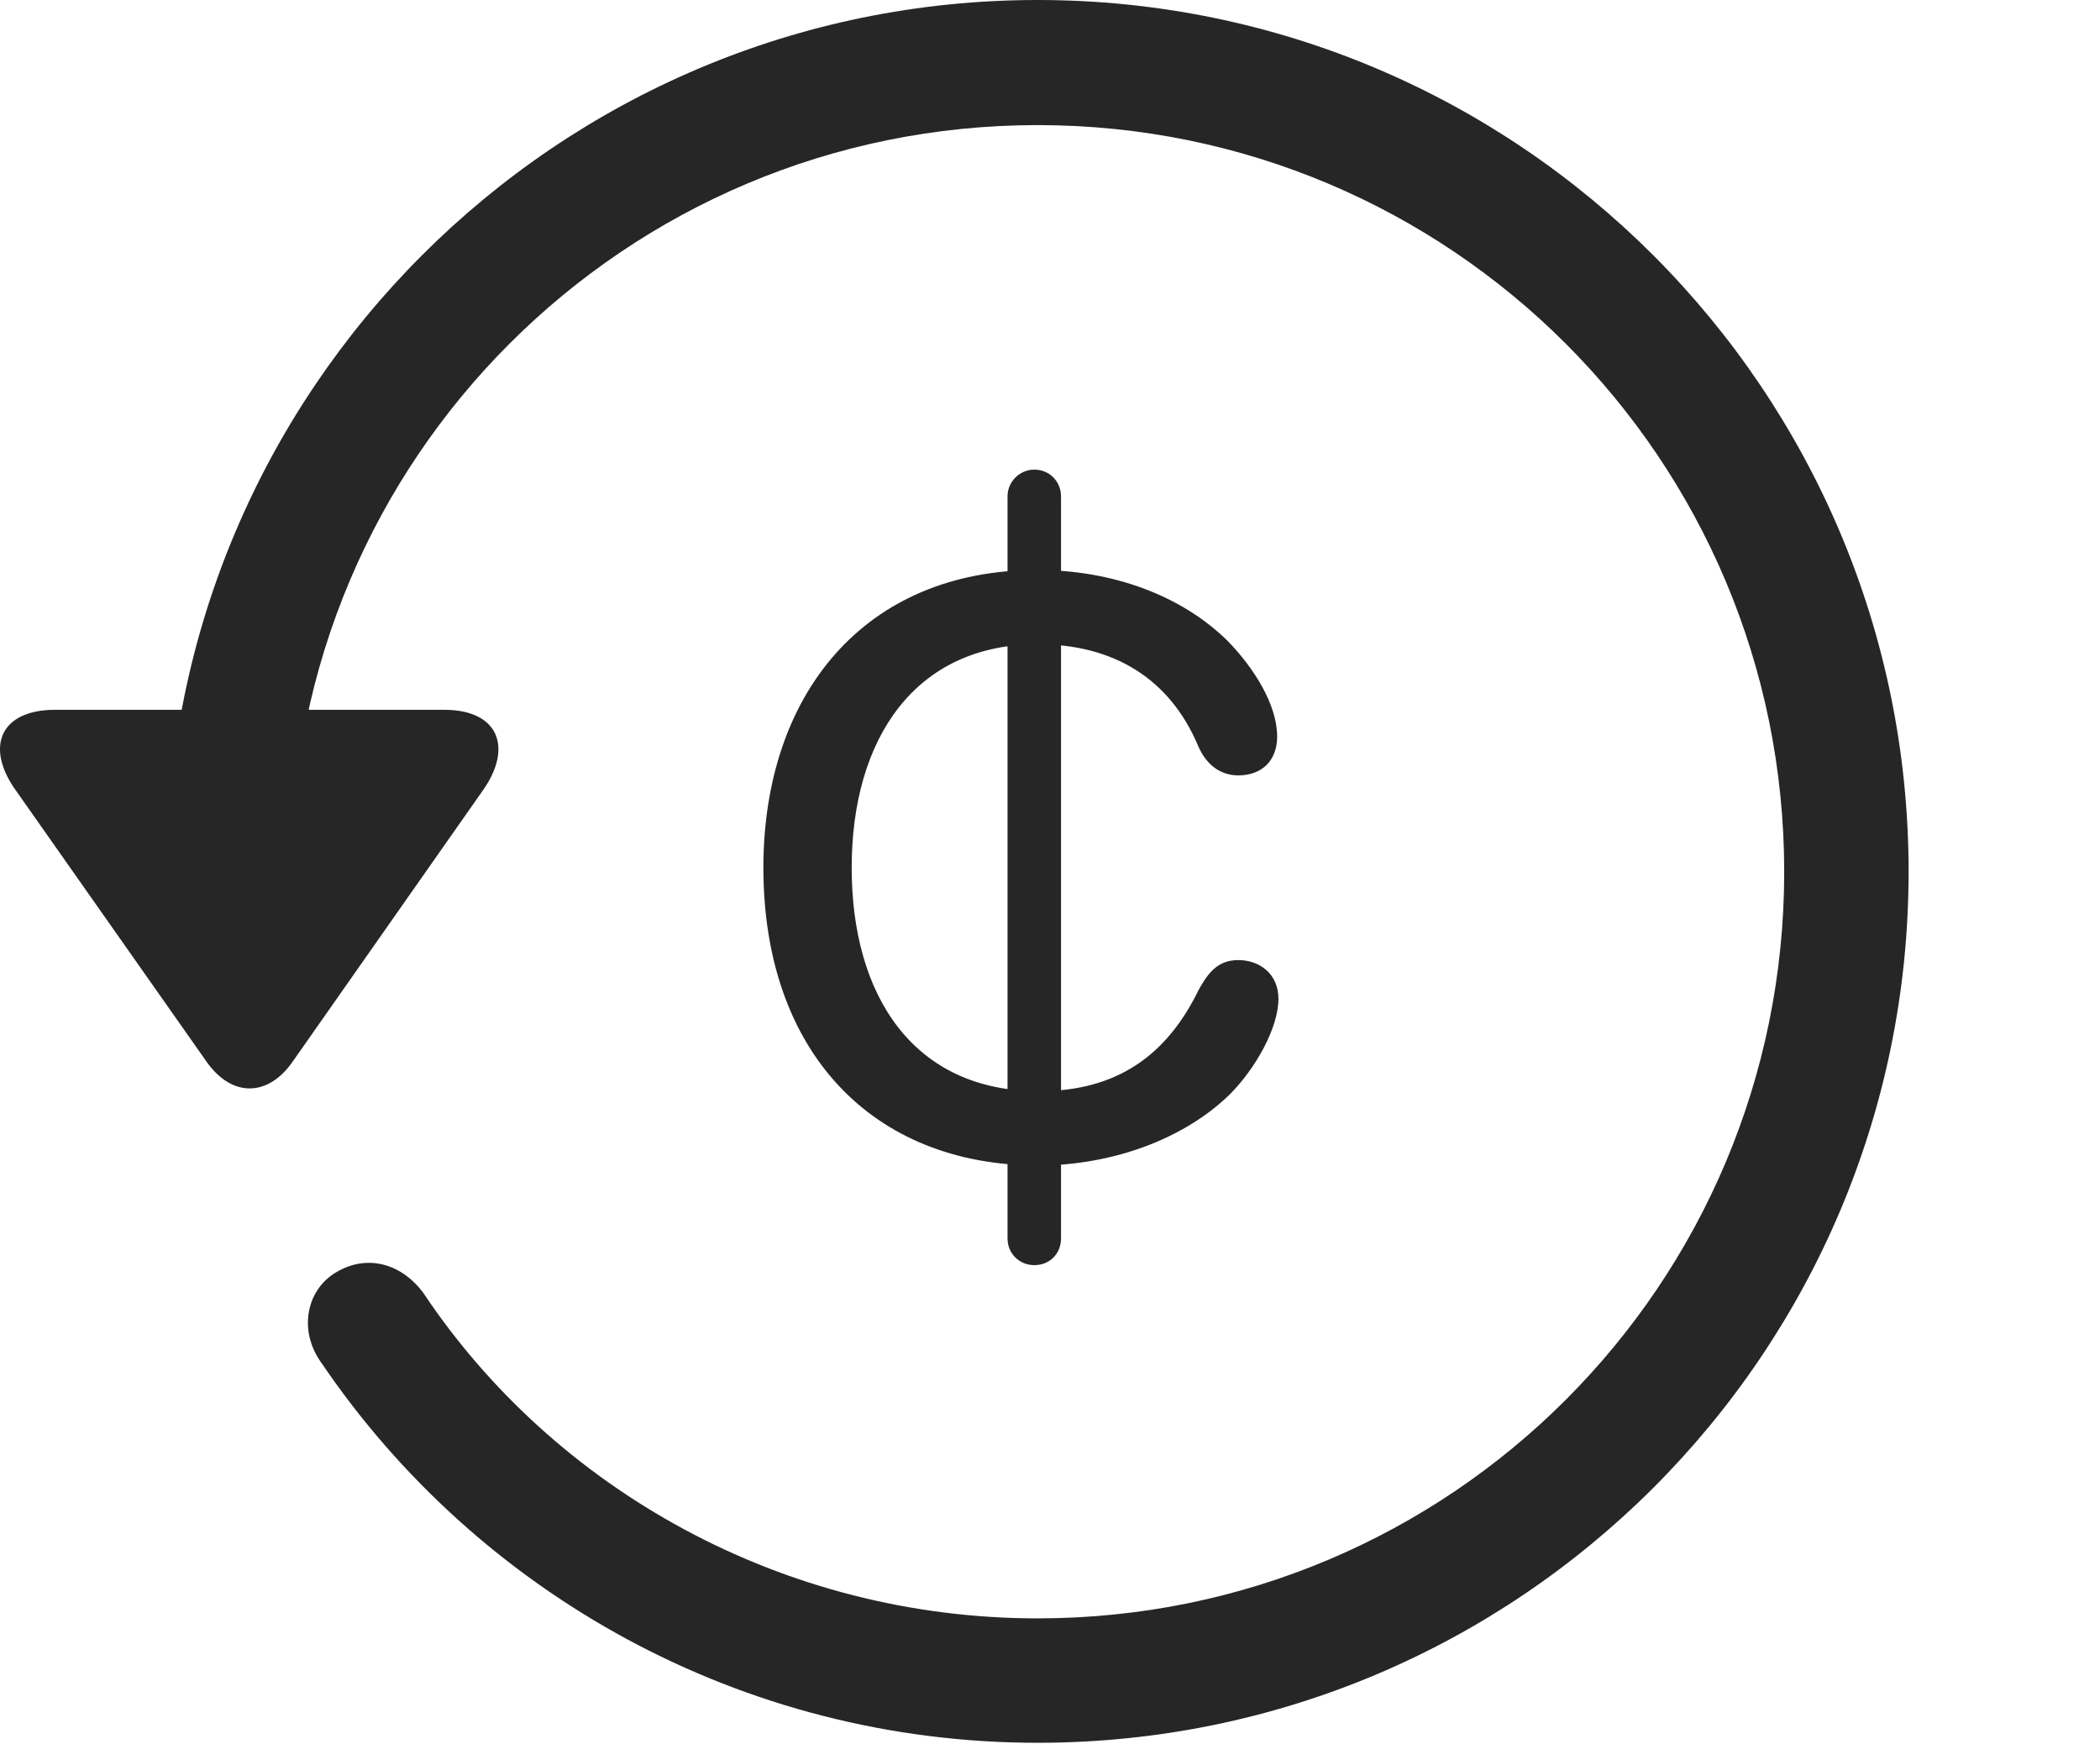 <?xml version="1.0" encoding="UTF-8"?>
<!--Generator: Apple Native CoreSVG 326-->
<!DOCTYPE svg
PUBLIC "-//W3C//DTD SVG 1.1//EN"
       "http://www.w3.org/Graphics/SVG/1.1/DTD/svg11.dtd">
<svg version="1.1" xmlns="http://www.w3.org/2000/svg" xmlns:xlink="http://www.w3.org/1999/xlink" viewBox="0 0 30.656 25.459">
 <g>
  <rect height="25.459" opacity="0" width="30.656" x="0" y="0"/>
  <path d="M15.148 25.439C22.169 25.439 27.862 19.746 27.862 12.725C27.862 5.703 22.169 0 15.148 0C8.126 0 2.433 5.703 2.433 12.725L4.249 12.725C4.249 6.699 9.122 1.826 15.148 1.826C21.173 1.826 26.046 6.699 26.046 12.725C26.046 18.75 21.173 23.623 15.148 23.623C11.417 23.623 8.087 21.729 6.183 18.877C5.86 18.438 5.353 18.301 4.903 18.574C4.474 18.828 4.347 19.424 4.698 19.902C6.974 23.252 10.821 25.439 15.148 25.439ZM0.802 10.361C0.001 10.361-0.224 10.908 0.235 11.543L3.009 15.488C3.38 16.025 3.917 16.016 4.278 15.488L7.052 11.533C7.491 10.908 7.276 10.361 6.485 10.361Z" fill="black" fill-opacity="0.85"/>
  <path d="M15.157 17.012C16.212 17.012 17.267 16.641 17.95 15.977C18.331 15.596 18.663 15 18.663 14.58C18.663 14.209 18.38 14.014 18.077 14.014C17.765 14.014 17.628 14.219 17.501 14.443C17.032 15.41 16.3 15.928 15.167 15.928C13.331 15.928 12.433 14.531 12.433 12.666C12.433 10.791 13.351 9.404 15.148 9.404C16.241 9.404 17.071 9.893 17.491 10.889C17.608 11.162 17.814 11.318 18.077 11.318C18.419 11.318 18.644 11.104 18.644 10.752C18.644 10.283 18.302 9.746 17.921 9.355C17.247 8.691 16.241 8.32 15.138 8.32C12.608 8.32 11.144 10.146 11.144 12.666C11.144 15.342 12.726 17.012 15.157 17.012ZM15.099 18.467C15.323 18.467 15.489 18.301 15.489 18.076L15.489 7.246C15.489 7.031 15.323 6.855 15.099 6.855C14.884 6.855 14.708 7.031 14.708 7.246L14.708 18.076C14.708 18.301 14.884 18.467 15.099 18.467Z" fill="black" fill-opacity="0.85"/>
 </g>
</svg>
